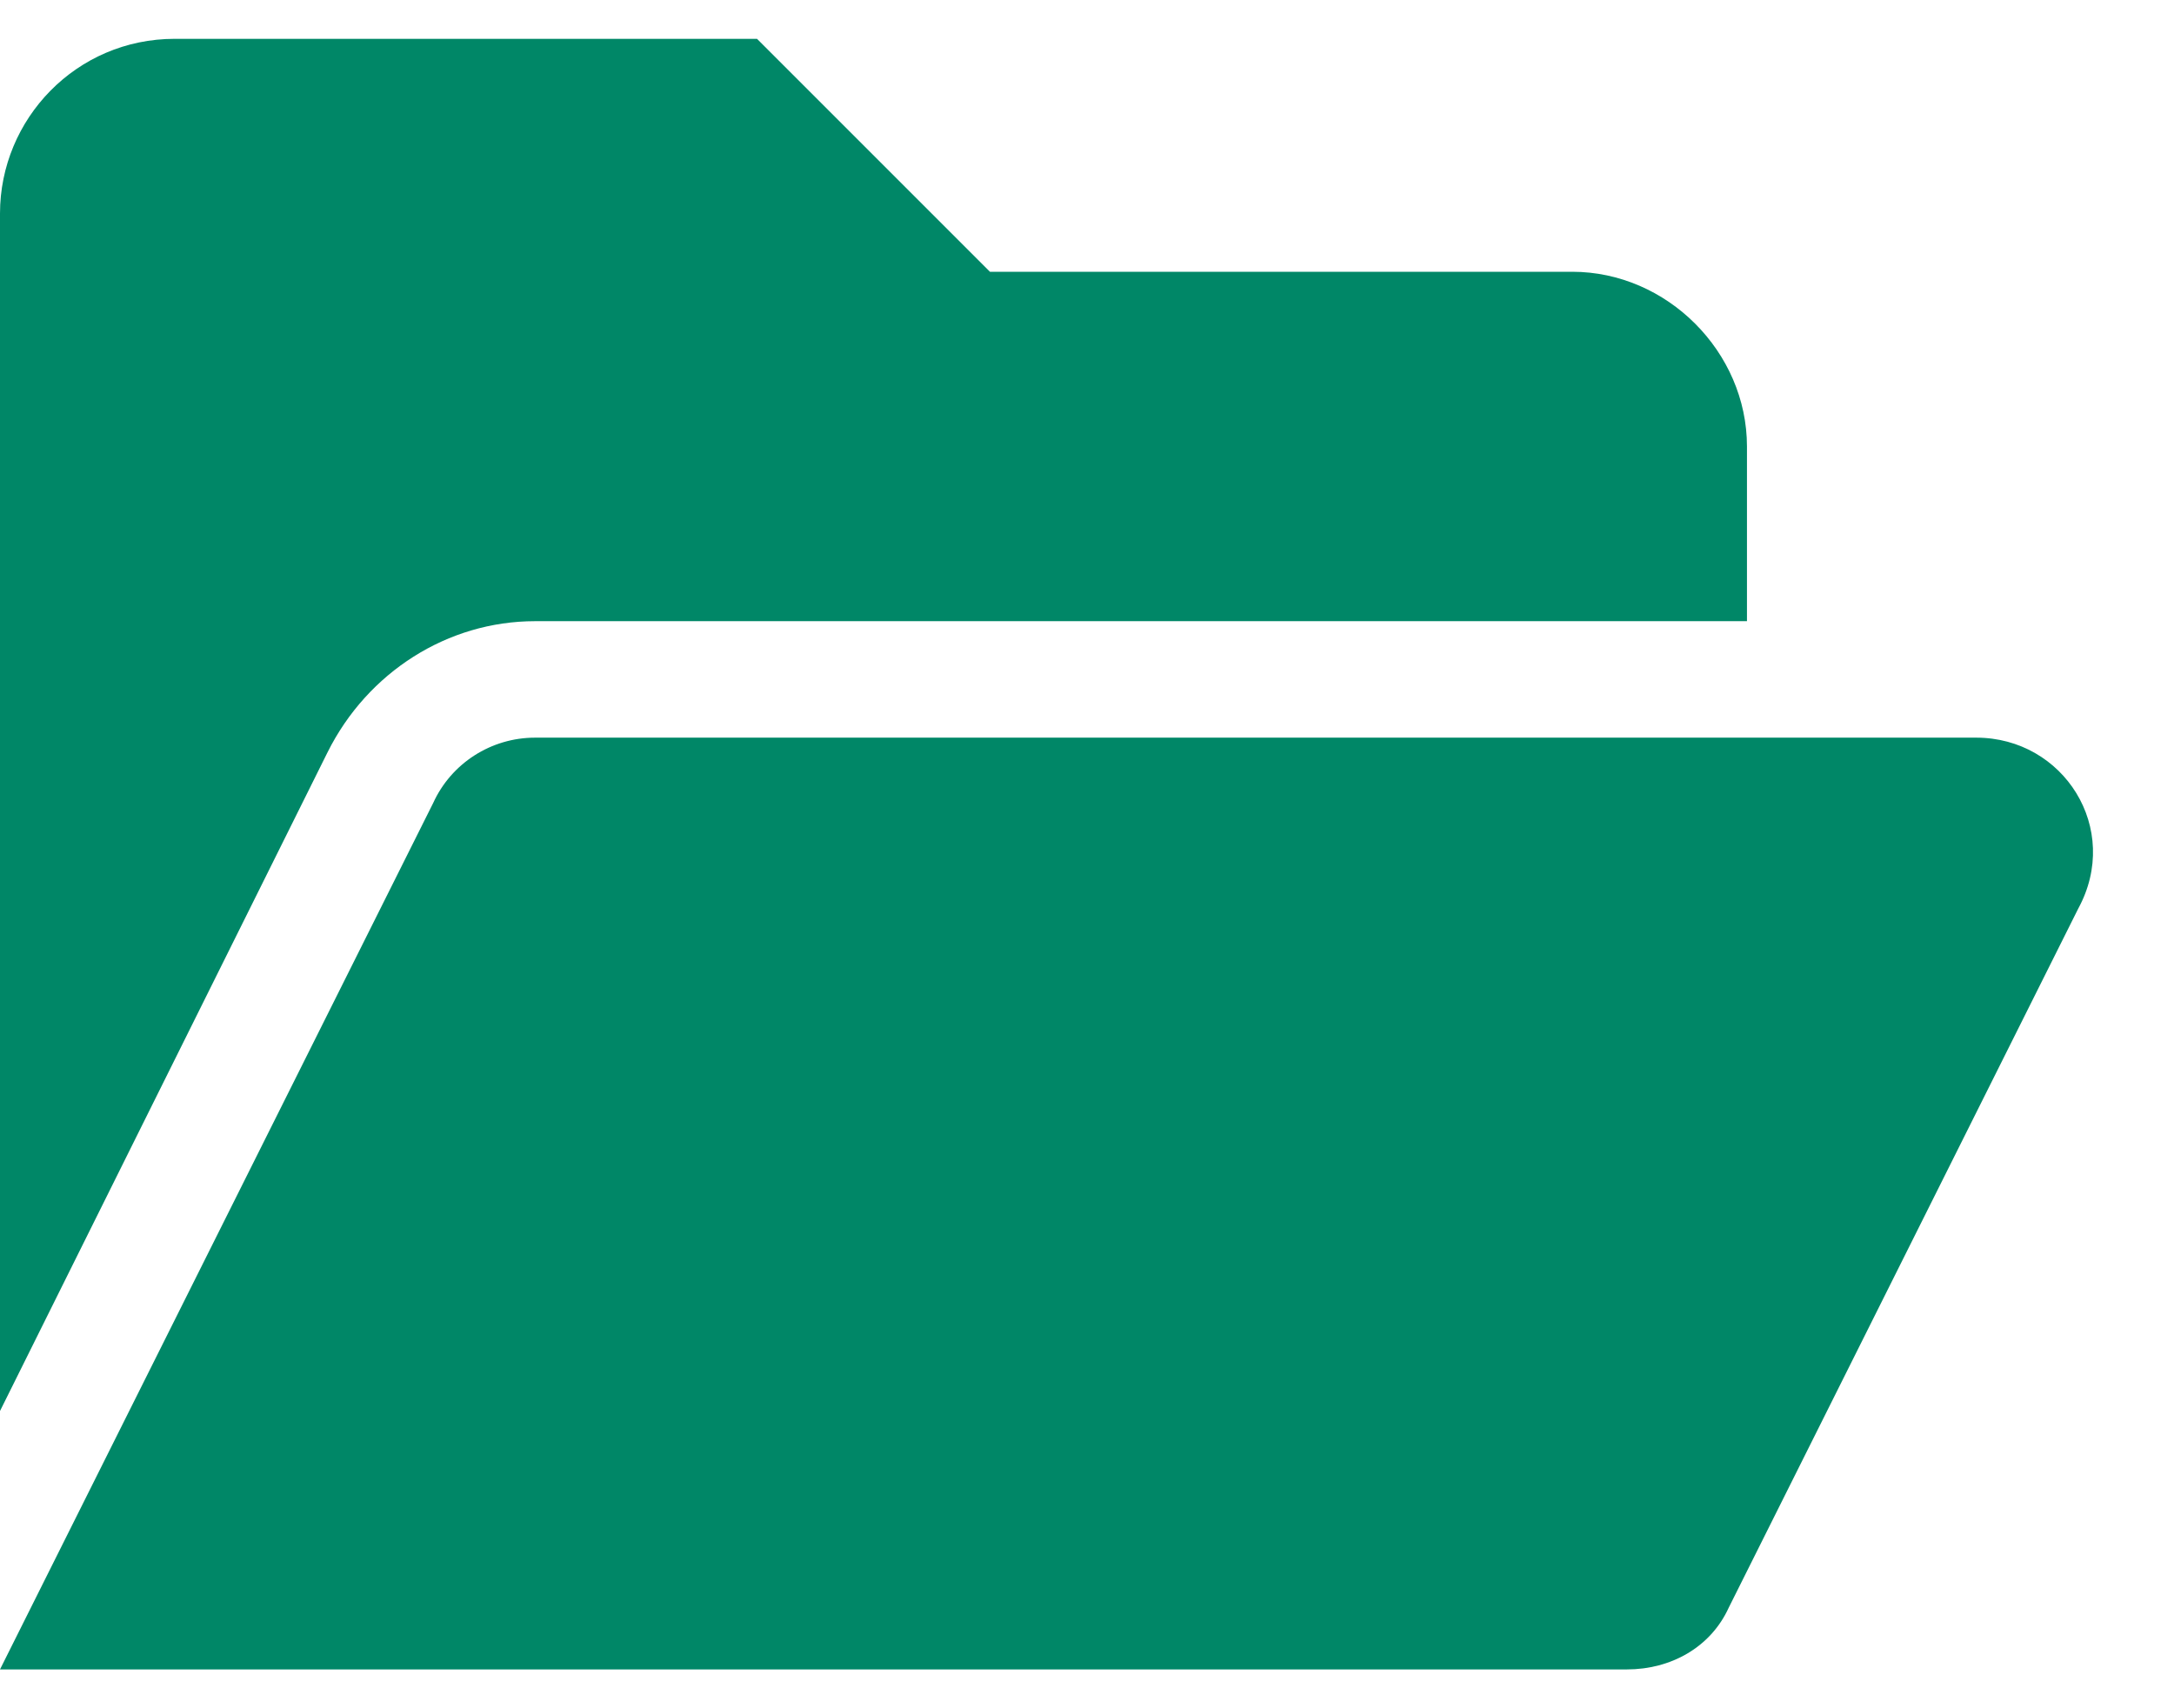<svg width="28" height="22" viewBox="0 0 28 22" fill="none" xmlns="http://www.w3.org/2000/svg">
<path d="M6.891 8C5.766 8 4.734 8.656 4.219 9.688L0 18.172V2.75C0 1.531 0.984 0.5 2.25 0.5H9.75L12.75 3.5H20.25C21.469 3.5 22.5 4.531 22.5 5.75V8H6.891ZM25.453 9.5C26.578 9.5 27.328 10.672 26.766 11.703L22.266 20.703C22.031 21.219 21.516 21.5 20.953 21.5H0L5.578 10.344C5.812 9.828 6.328 9.5 6.891 9.5H25.453Z" fill="#008767"/>
</svg>
